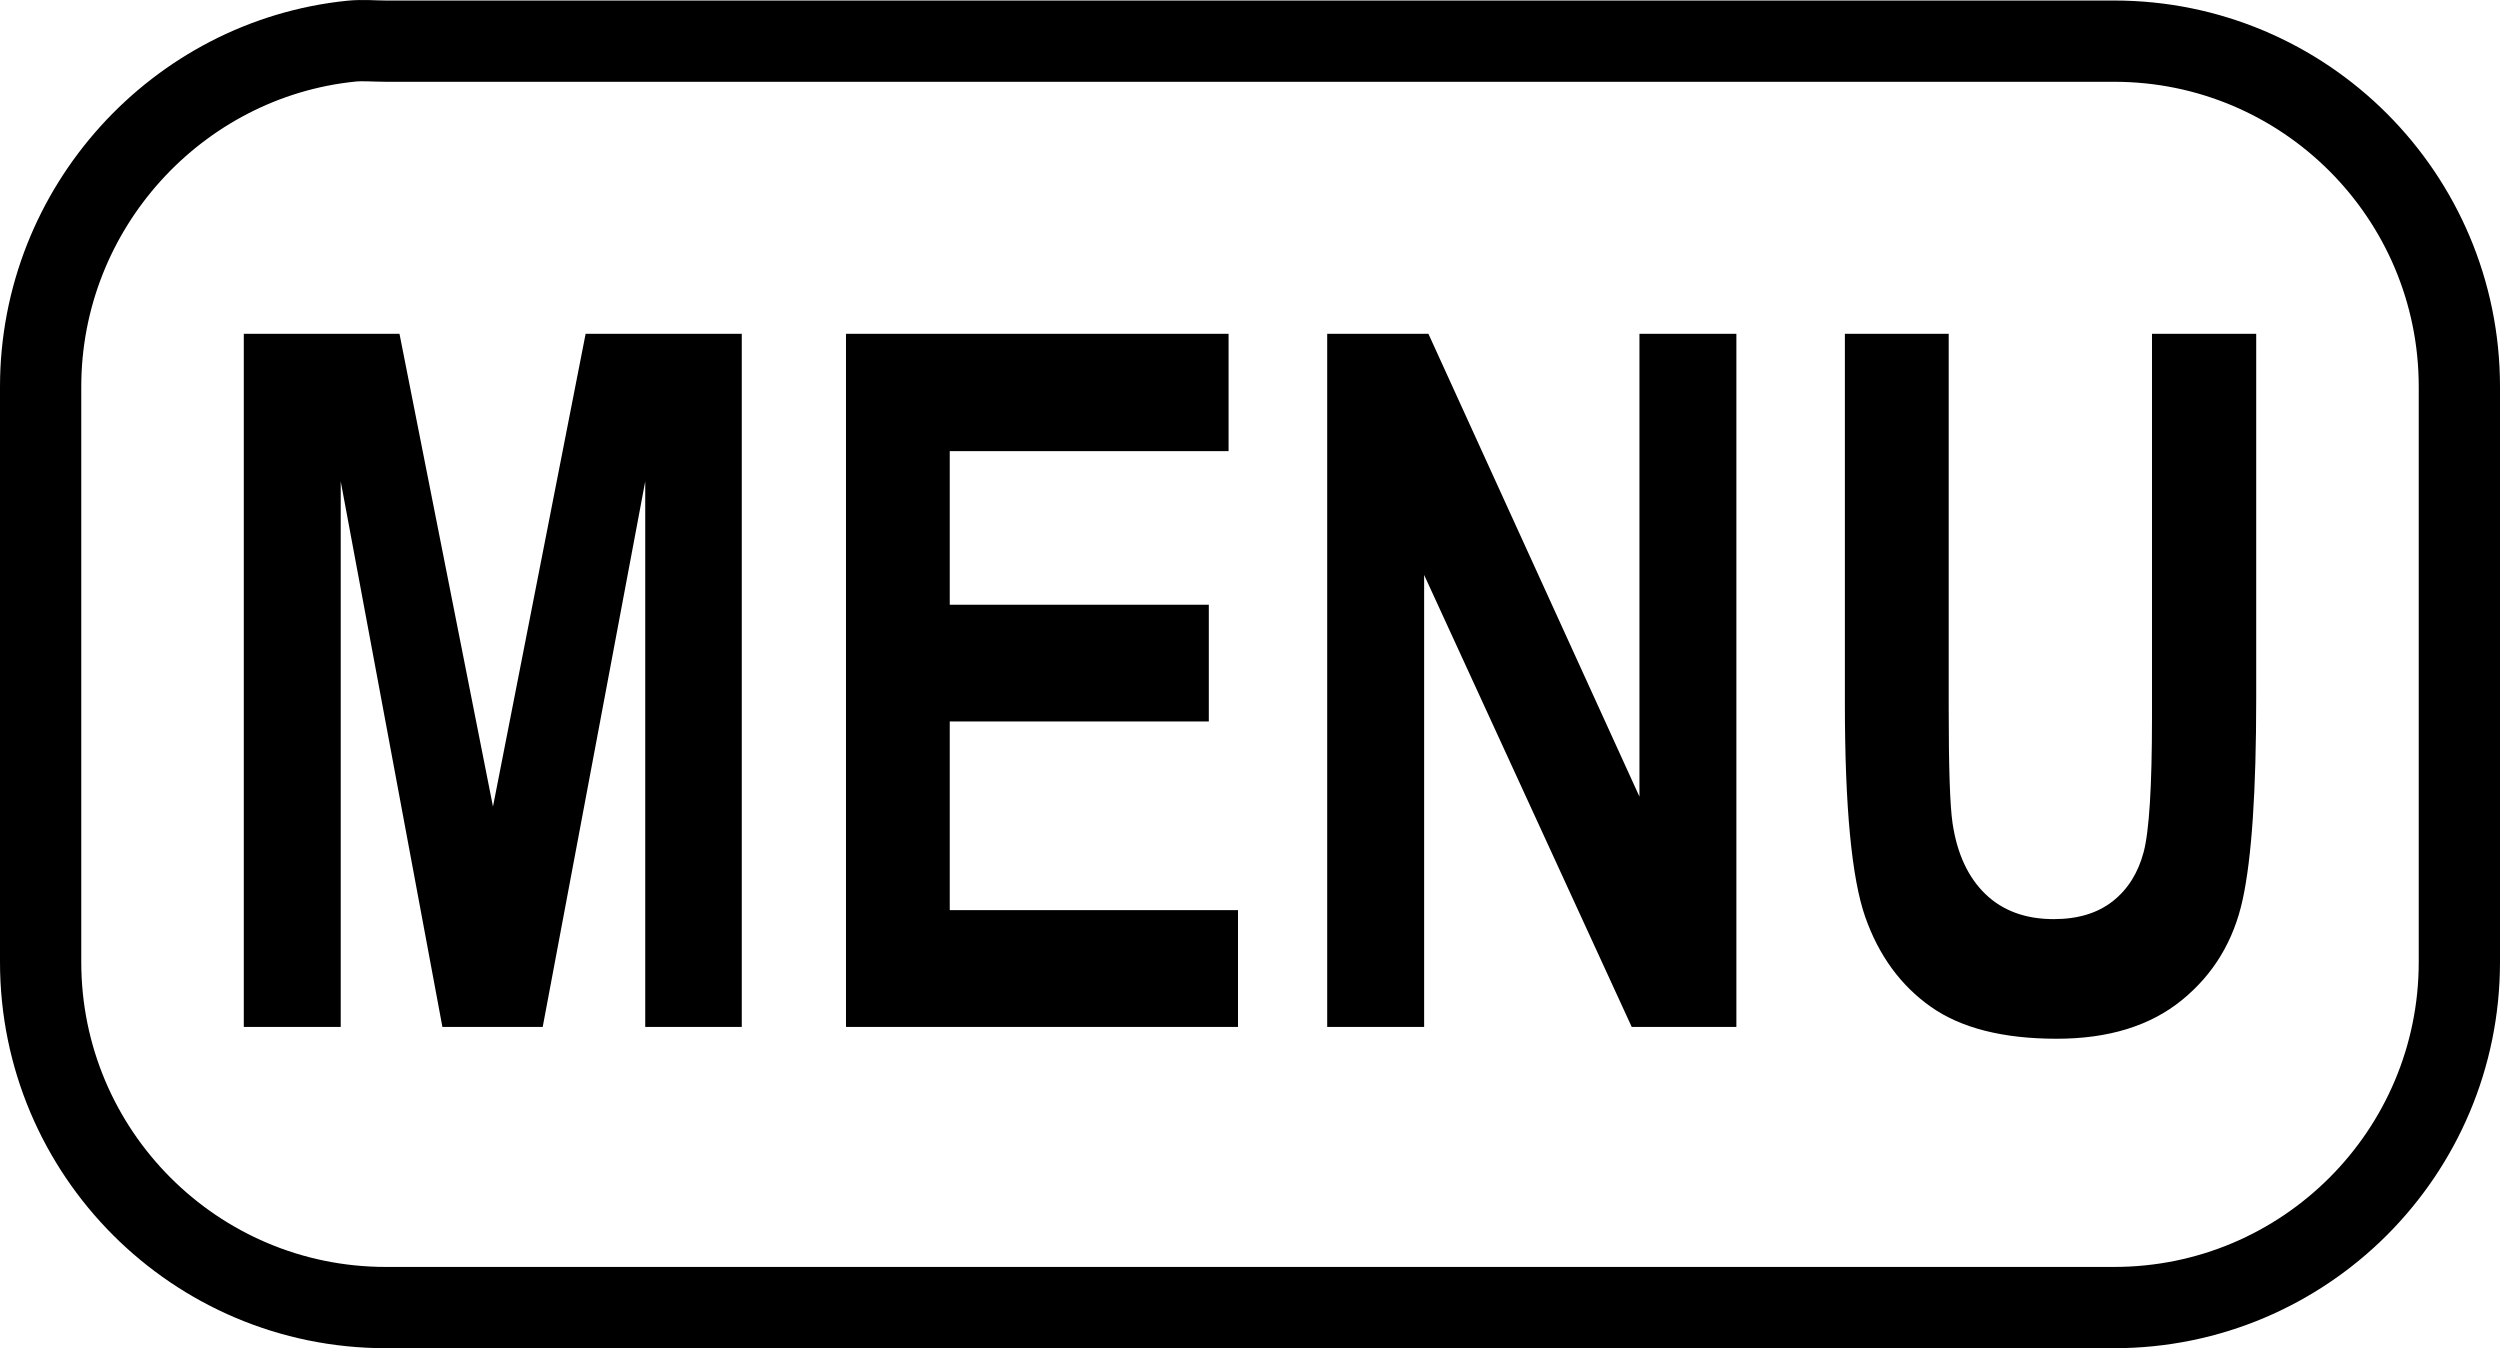 <?xml version="1.0" encoding="UTF-8" standalone="no"?>
<!-- Created with Inkscape (http://www.inkscape.org/) -->
<svg
   xmlns:dc="http://purl.org/dc/elements/1.1/"
   xmlns:cc="http://web.resource.org/cc/"
   xmlns:rdf="http://www.w3.org/1999/02/22-rdf-syntax-ns#"
   xmlns:svg="http://www.w3.org/2000/svg"
   xmlns="http://www.w3.org/2000/svg"
   xmlns:sodipodi="http://sodipodi.sourceforge.net/DTD/sodipodi-0.dtd"
   xmlns:inkscape="http://www.inkscape.org/namespaces/inkscape"
   version="1.0"
   width="38.455"
   height="20.738"
   id="svg2"
   sodipodi:version="0.32"
   inkscape:version="0.45pre1"
   sodipodi:docname="key-menu.svg"
   inkscape:output_extension="org.inkscape.output.svg.inkscape"
   sodipodi:docbase="E:\lenny\workspace\radiodoc\uv-5r\assets\images"
   sodipodi:modified="true">
  <sodipodi:namedview
     inkscape:window-height="583"
     inkscape:window-width="734"
     inkscape:pageshadow="2"
     inkscape:pageopacity="0.0"
     guidetolerance="10.0"
     gridtolerance="10.0"
     objecttolerance="10.0"
     borderopacity="1.0"
     bordercolor="#666666"
     pagecolor="#ffffff"
     id="base"
     inkscape:zoom="16.929"
     inkscape:cx="19.227362"
     inkscape:cy="10.369095"
     inkscape:window-x="207"
     inkscape:window-y="207"
     inkscape:current-layer="svg2" />
  <defs
     id="defs4" />
  <path
     d="M 5.404,0.633 C 2.726,0.906 0.625,3.197 0.625,5.949 L 0.625,14.798 C 0.625,17.733 3.003,20.113 5.935,20.113 L 32.519,20.113 C 35.452,20.113 37.83,17.733 37.83,14.798 L 37.83,5.949 C 37.83,3.013 35.452,0.633 32.519,0.633 L 5.935,0.633 C 5.752,0.633 5.583,0.615 5.404,0.633 z "
     style="fill:none;fill-opacity:1;fill-rule:nonzero;stroke:#000000;stroke-width:1.25;stroke-miterlimit:4;stroke-dasharray:none;stroke-dashoffset:0;stroke-opacity:1"
     id="path3438" />
  <path
     style="font-size:11px;font-style:normal;font-weight:bold;text-align:center;text-anchor:middle;fill:#000000;fill-opacity:1;stroke:none;stroke-width:1px;stroke-linecap:butt;stroke-linejoin:miter;stroke-opacity:1;font-family:Arial Narrow"
     d="M 3.75,15.796 L 3.75,5.135 L 6.145,5.135 L 7.583,12.407 L 9.008,5.135 L 11.41,5.135 L 11.41,15.796 L 9.925,15.796 L 9.925,7.404 L 8.348,15.796 L 6.805,15.796 L 5.241,7.404 L 5.241,15.796 L 3.75,15.796 z M 13.013,15.796 L 13.013,5.135 L 18.898,5.135 L 18.898,6.939 L 14.609,6.939 L 14.609,9.302 L 18.594,9.302 L 18.594,11.098 L 14.609,11.098 L 14.609,14 L 19.043,14 L 19.043,15.796 L 13.013,15.796 z M 20.415,15.796 L 20.415,5.135 L 21.972,5.135 L 25.218,12.254 L 25.218,5.135 L 26.709,5.135 L 26.709,15.796 L 25.099,15.796 L 21.906,8.844 L 21.906,15.796 L 20.415,15.796 z M 28.378,5.135 L 29.975,5.135 L 29.975,10.909 C 29.975,11.806 29.994,12.39 30.034,12.662 C 30.104,13.132 30.273,13.495 30.539,13.752 C 30.805,14.009 31.156,14.138 31.591,14.138 C 31.96,14.138 32.262,14.047 32.495,13.865 C 32.728,13.683 32.887,13.431 32.973,13.109 C 33.059,12.786 33.102,12.094 33.102,11.033 L 33.102,5.135 L 34.705,5.135 L 34.705,10.735 C 34.705,12.165 34.636,13.198 34.497,13.836 C 34.359,14.474 34.046,14.99 33.56,15.385 C 33.074,15.78 32.433,15.978 31.637,15.978 C 30.81,15.978 30.165,15.814 29.701,15.487 C 29.237,15.16 28.9,14.699 28.691,14.105 C 28.483,13.511 28.378,12.417 28.378,10.822 L 28.378,5.135 z "
     id="text3562" />
</svg>
